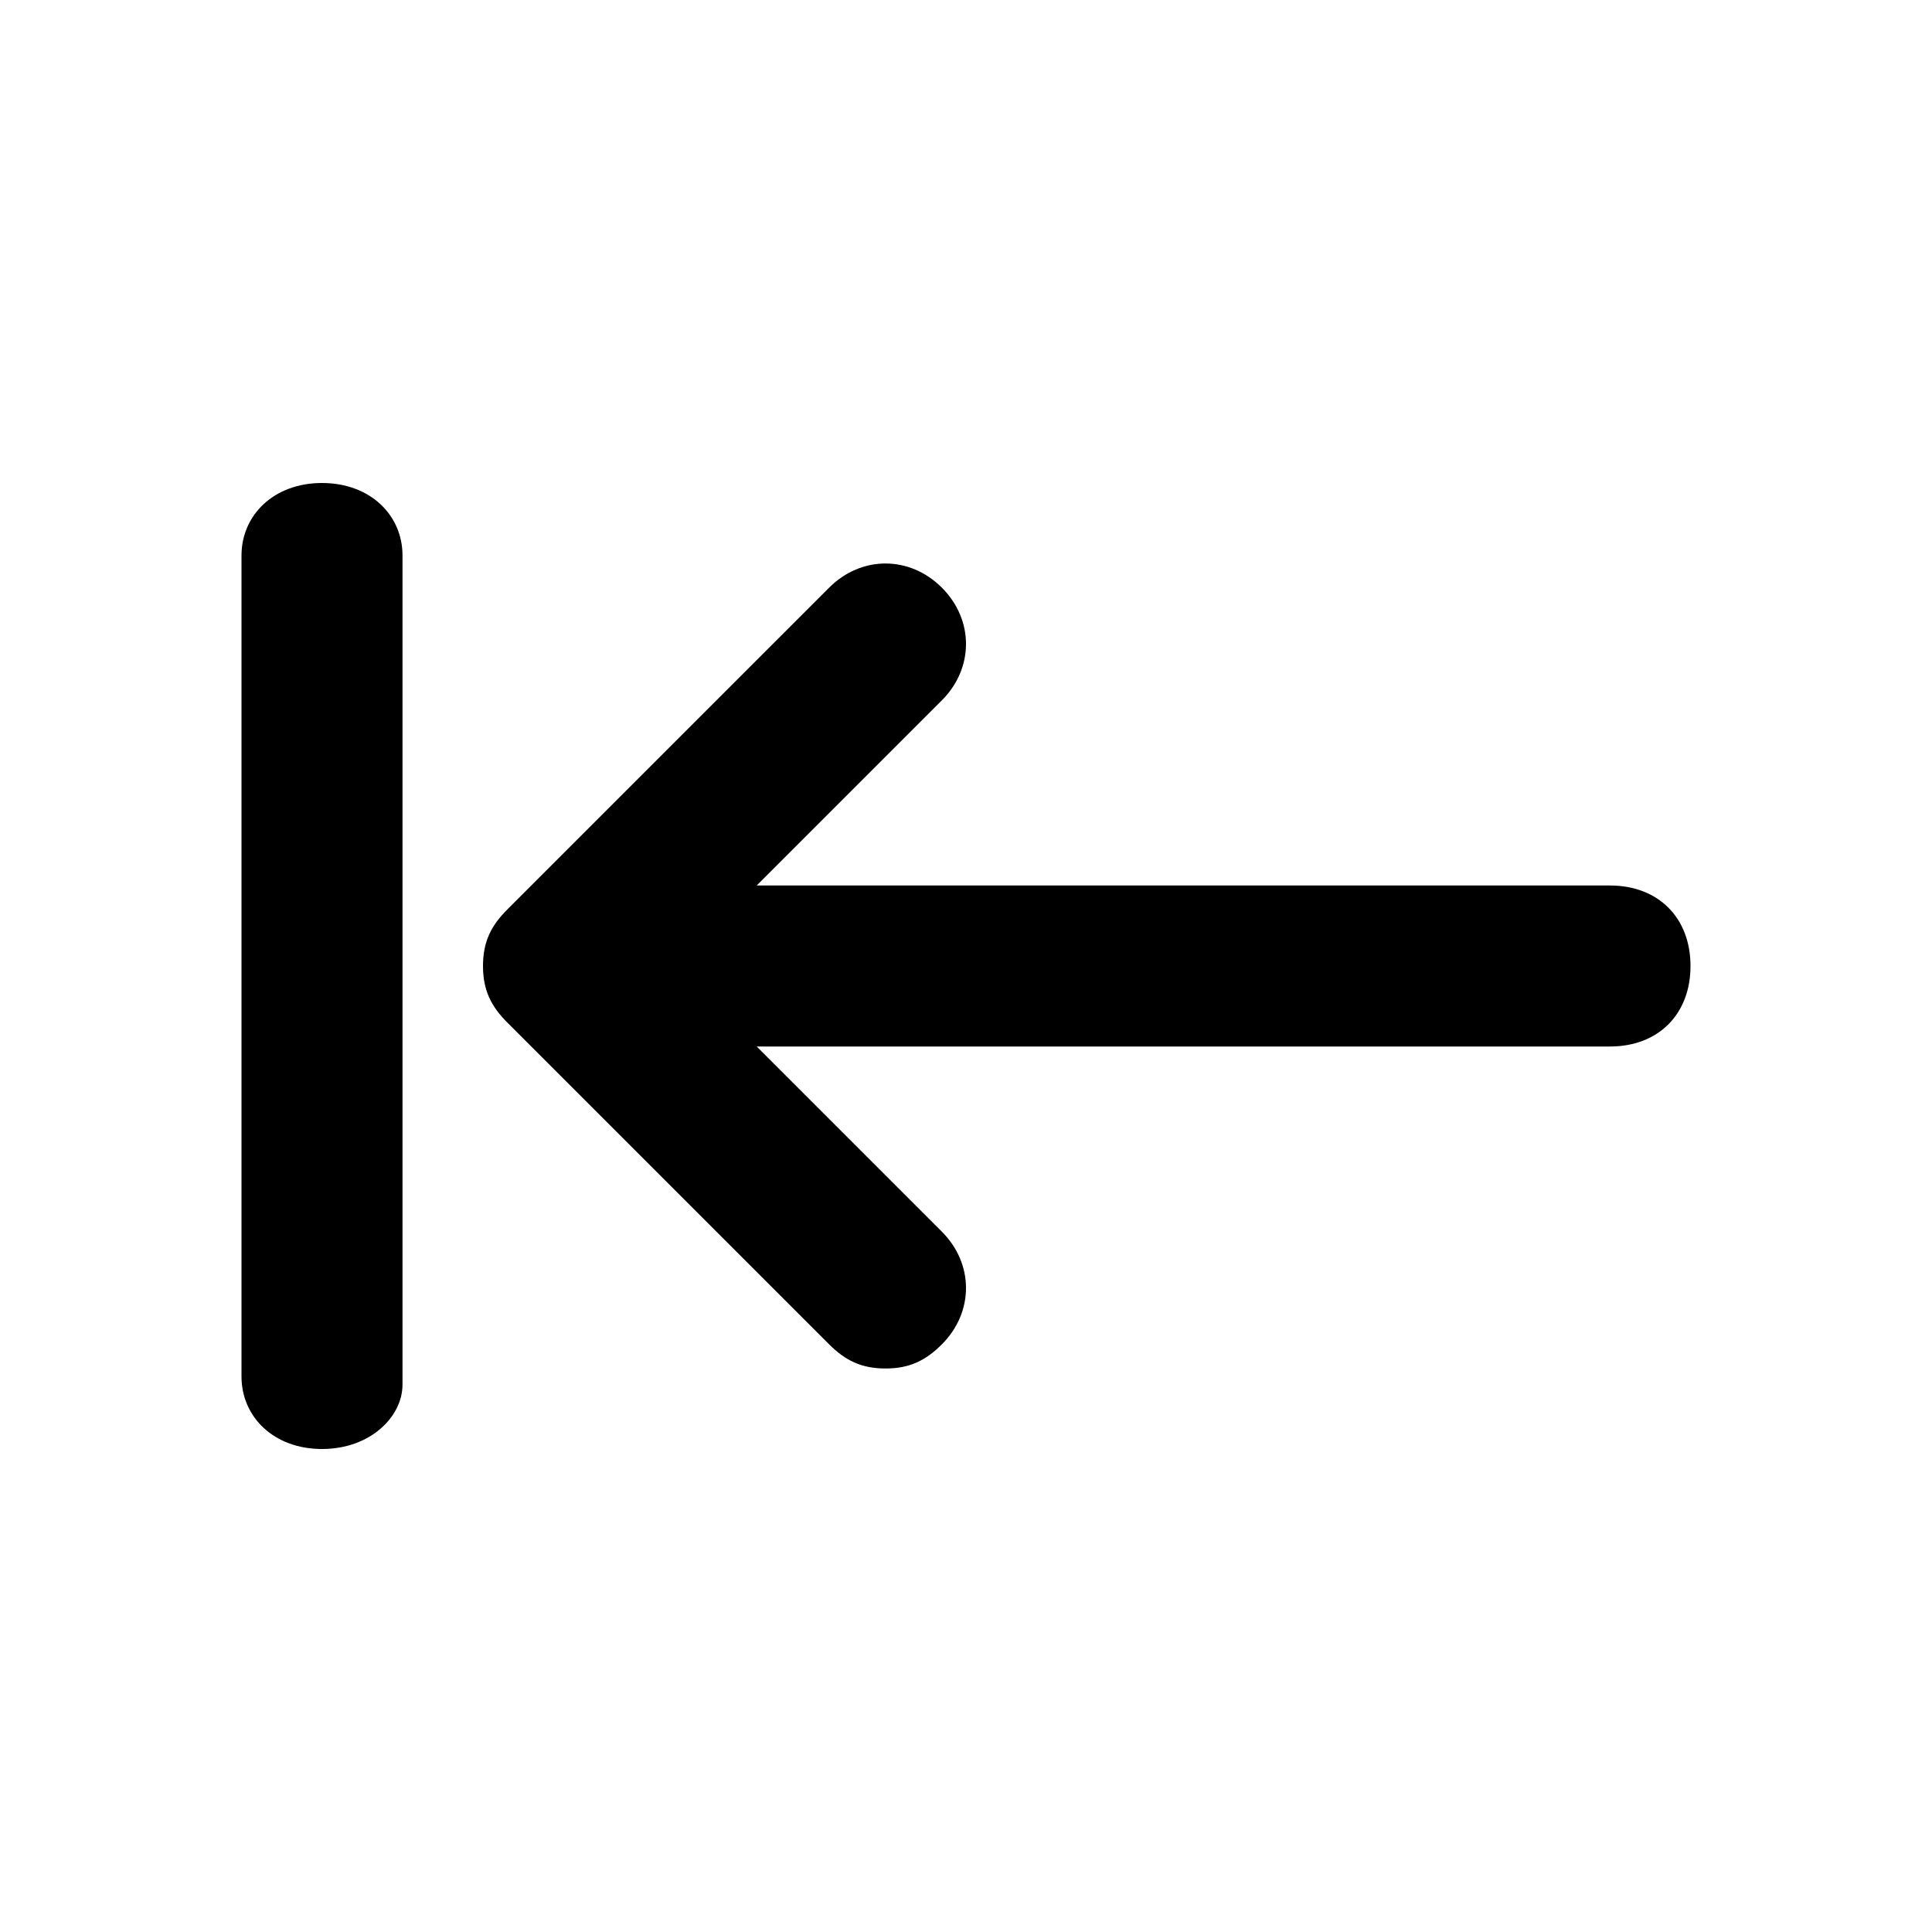 <?xml version="1.0" encoding="utf-8"?>
<!-- Generator: Adobe Illustrator 21.1.0, SVG Export Plug-In . SVG Version: 6.00 Build 0)  -->
<svg version="1.1" id="Ebene_1" xmlns="http://www.w3.org/2000/svg" xmlns:xlink="http://www.w3.org/1999/xlink" x="0px" y="0px"
	 viewBox="0 0 24 24" style="enable-background:new 0 0 24 24;" xml:space="preserve">
<style type="text/css">
	.st0{fill:none;}
</style>
<path class="st0" d="M0,0h24v24H0V0z"/>
<g>
	<path d="M10.3,7.3c0.4-0.4,1-0.4,1.4,0c0.4,0.4,0.4,1,0,1.4L9.4,11H20c0.6,0,1,0.4,1,1s-0.4,1-1,1H9.4l2.3,2.3c0.4,0.4,0.4,1,0,1.4
		C11.5,16.9,11.3,17,11,17s-0.5-0.1-0.7-0.3l-4-4C6.1,12.5,6,12.3,6,12s0.1-0.5,0.3-0.7L10.3,7.3z"/>
	<path d="M4,6c0.6,0,1,0.4,1,0.9v10.3C5,17.6,4.6,18,4,18s-1-0.4-1-0.9V6.9C3,6.4,3.4,6,4,6z"/>
</g>
</svg>
